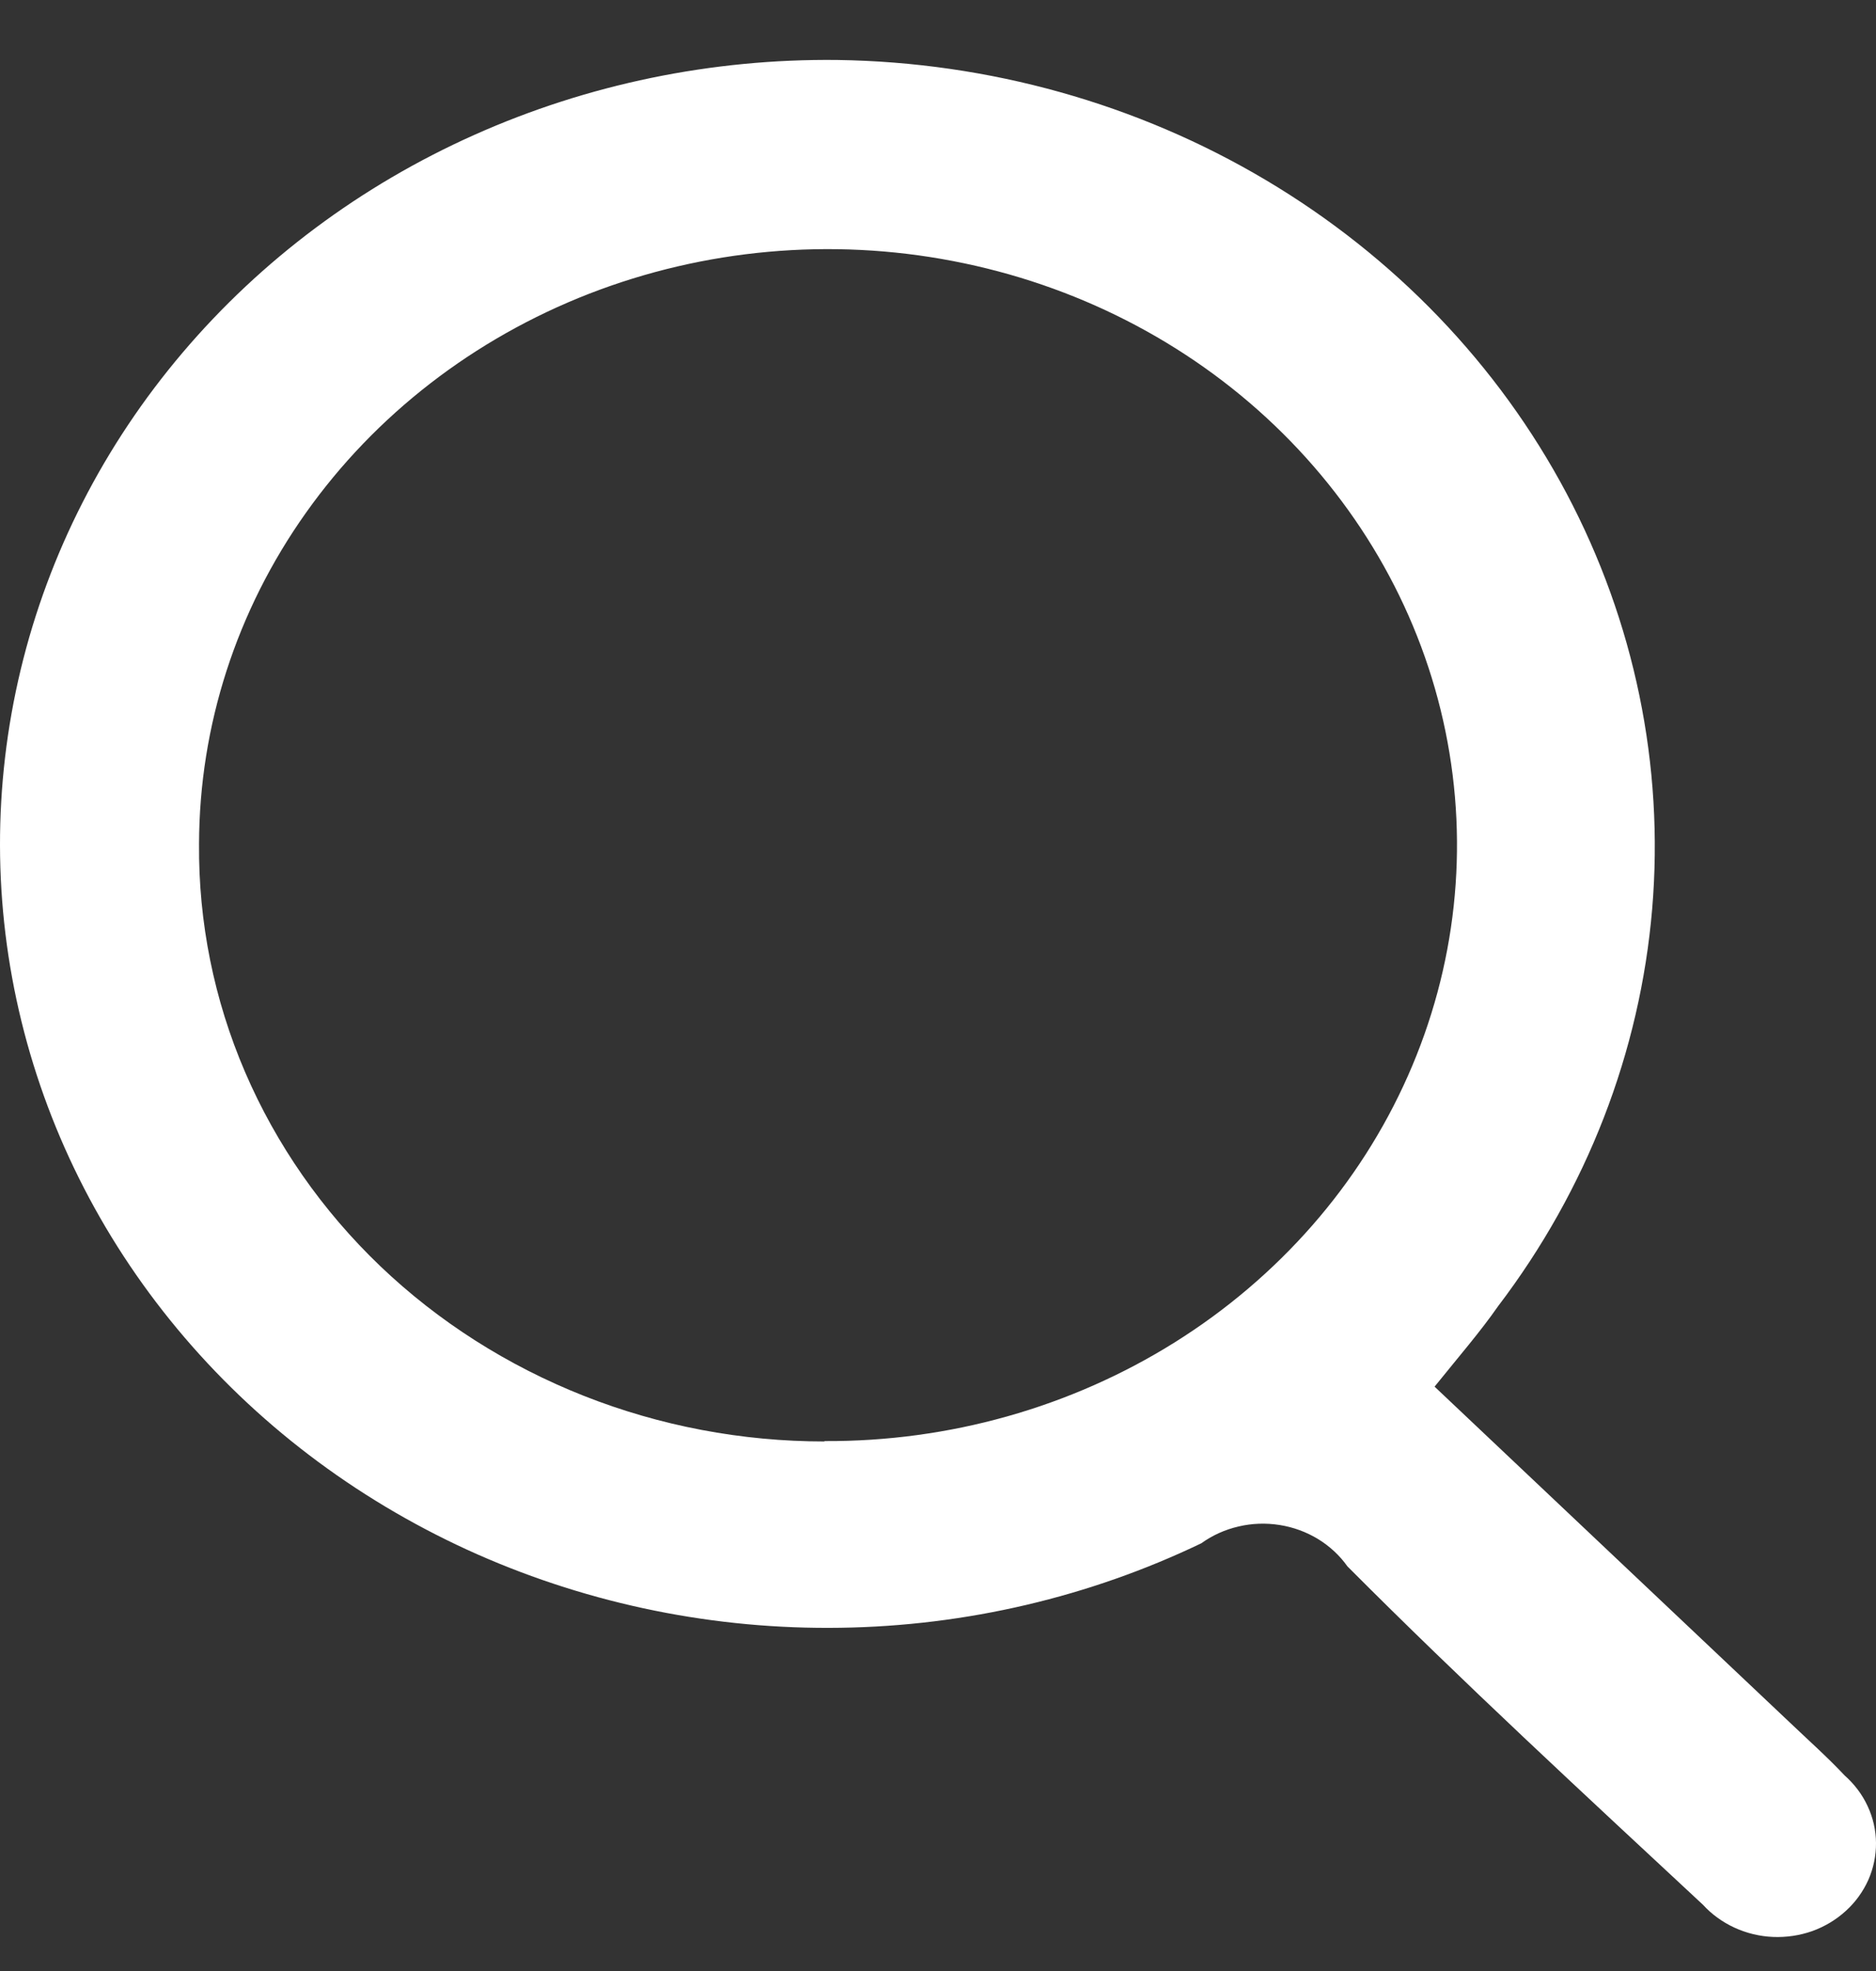 <svg width="20" height="21" viewBox="0 0 20 21" fill="none" xmlns="http://www.w3.org/2000/svg">
<rect x="0" y="0" width="20" height="21" fill="#333333" stroke="none"/>
<path fill-rule="evenodd" clip-rule="evenodd" d="M15.294 14.774L19.083 18.354C19.279 18.541 19.482 18.721 19.666 18.917C19.77 19.009 19.854 19.12 19.911 19.244C19.969 19.368 19.999 19.501 20 19.636C20.001 19.771 19.973 19.905 19.918 20.03C19.862 20.154 19.781 20.267 19.678 20.36C19.575 20.454 19.453 20.527 19.32 20.575C19.186 20.622 19.044 20.643 18.901 20.637C18.759 20.631 18.619 20.597 18.491 20.538C18.363 20.479 18.248 20.396 18.155 20.294C16.878 19.106 15.595 17.923 14.365 16.689C14.283 16.573 14.176 16.474 14.052 16.398C13.927 16.322 13.788 16.271 13.642 16.248C13.496 16.225 13.347 16.23 13.204 16.264C13.06 16.297 12.925 16.358 12.807 16.443C11.614 17.015 10.3 17.323 8.963 17.343C7.626 17.364 6.302 17.096 5.09 16.561C3.879 16.025 2.811 15.236 1.969 14.252C1.127 13.269 0.532 12.117 0.229 10.883C-0.074 9.65 -0.076 8.368 0.221 7.133C0.518 5.899 1.108 4.745 1.946 3.758C2.784 2.771 3.847 1.977 5.057 1.437C6.266 0.897 7.589 0.624 8.926 0.639C10.544 0.662 12.123 1.104 13.494 1.918C14.865 2.732 15.973 3.886 16.7 5.255C17.426 6.624 17.742 8.155 17.614 9.682C17.485 11.21 16.917 12.674 15.971 13.917C15.782 14.188 15.566 14.437 15.294 14.774ZM8.79 15.354C10.117 15.361 11.416 14.995 12.524 14.302C13.631 13.609 14.497 12.621 15.01 11.462C15.524 10.303 15.663 9.026 15.41 7.792C15.157 6.558 14.522 5.424 13.587 4.531C12.653 3.639 11.459 3.03 10.158 2.781C8.857 2.531 7.508 2.653 6.28 3.13C5.052 3.608 4.002 4.42 3.262 5.463C2.521 6.506 2.125 7.734 2.122 8.991C2.115 9.824 2.281 10.651 2.613 11.423C2.945 12.195 3.435 12.898 4.054 13.49C4.674 14.082 5.412 14.551 6.224 14.872C7.037 15.193 7.908 15.358 8.789 15.358L8.79 15.354Z" fill="white"/>
</svg>
